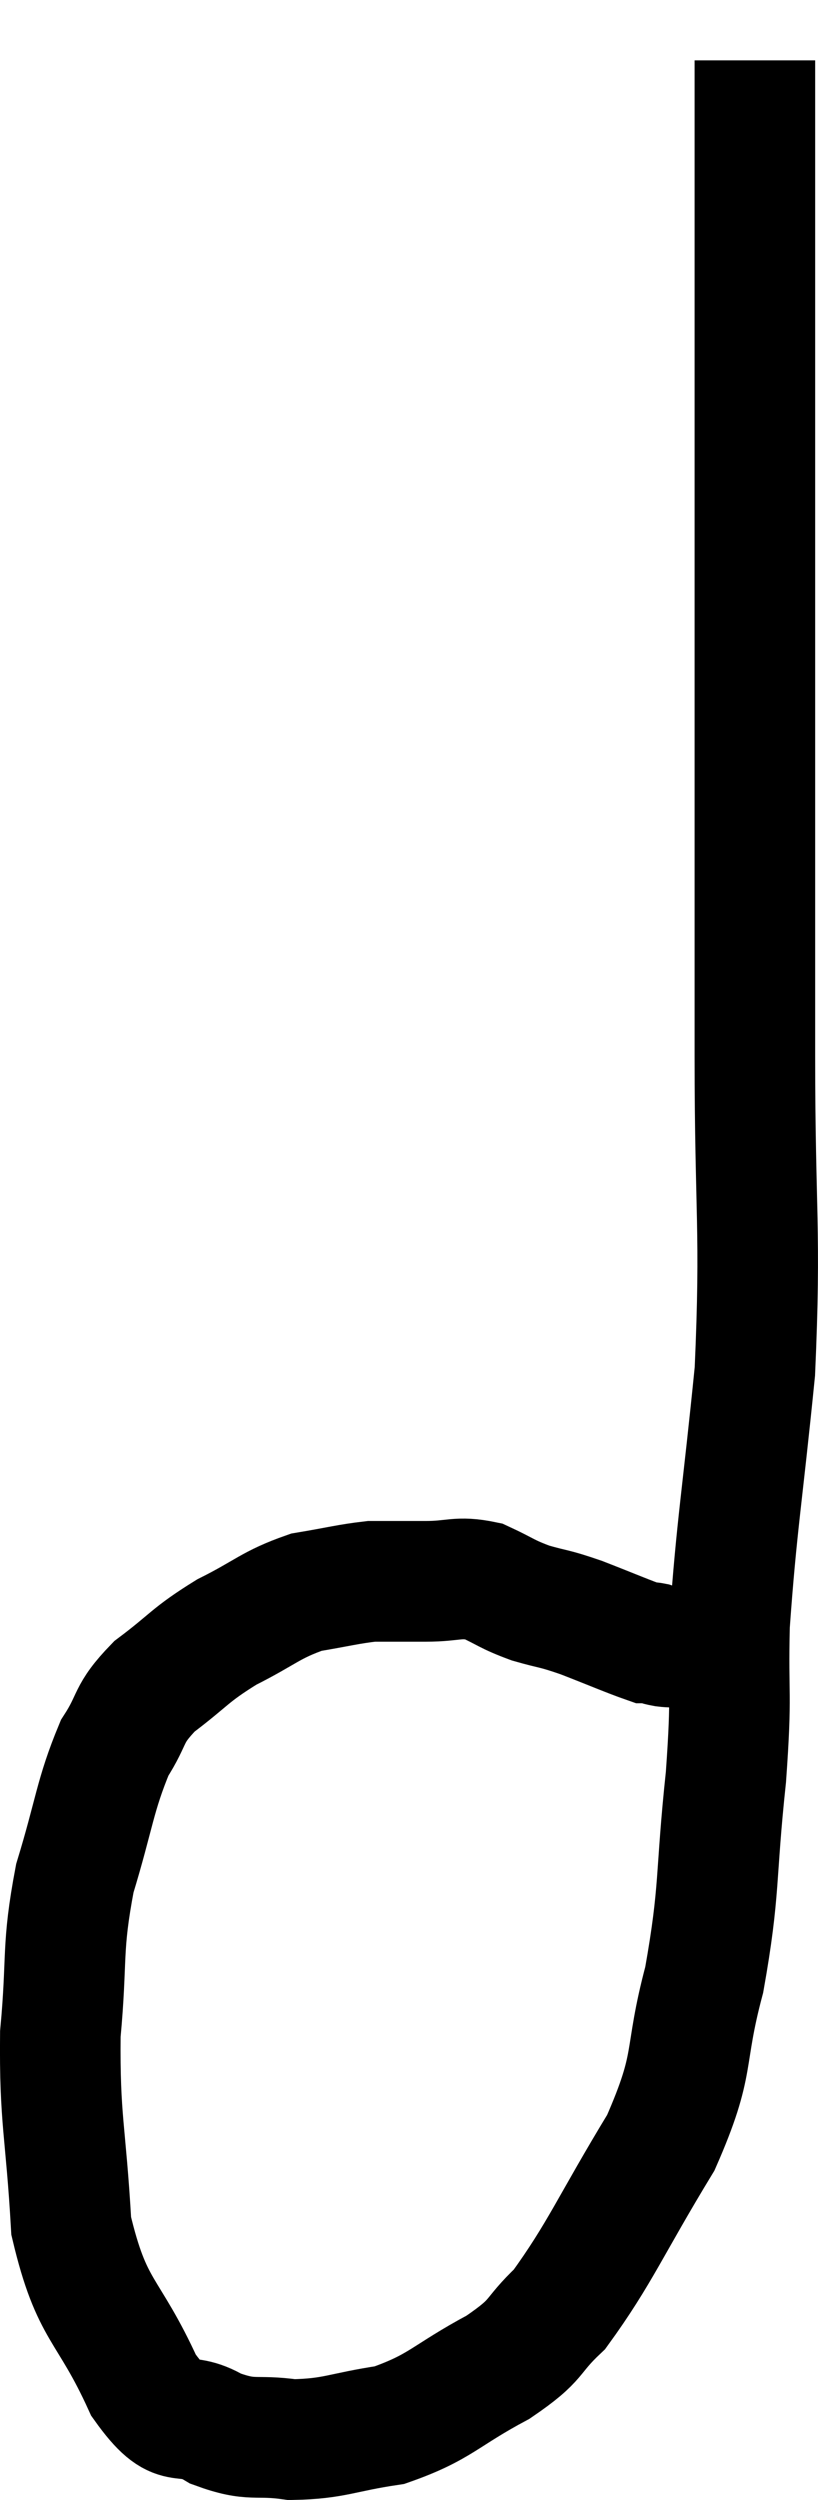 <svg xmlns="http://www.w3.org/2000/svg" viewBox="13.639 2.48 13.568 41.42" width="13.568" height="41.42"><path d="M 26.16 3.48 C 26.16 5.01, 26.16 4.47, 26.16 6.54 C 26.16 9.15, 26.16 9.555, 26.16 11.76 C 26.16 13.56, 26.16 13.305, 26.16 15.36 C 26.16 17.67, 26.16 17.52, 26.16 19.98 C 26.16 22.59, 26.265 22.845, 26.16 25.2 C 25.95 27.3, 25.86 27.72, 25.74 29.4 C 25.71 30.66, 25.785 30.45, 25.68 31.92 C 25.5 33.6, 25.59 33.765, 25.32 35.28 C 24.96 36.63, 25.2 36.615, 24.6 37.98 C 23.76 39.36, 23.595 39.81, 22.92 40.74 C 22.41 41.22, 22.605 41.22, 21.9 41.7 C 21 42.18, 20.955 42.36, 20.1 42.66 C 19.29 42.78, 19.2 42.885, 18.48 42.9 C 17.85 42.81, 17.835 42.945, 17.22 42.72 C 16.62 42.36, 16.62 42.84, 16.02 42 C 15.42 40.68, 15.165 40.815, 14.82 39.36 C 14.73 37.77, 14.625 37.62, 14.64 36.18 C 14.76 34.89, 14.655 34.785, 14.88 33.6 C 15.21 32.52, 15.21 32.235, 15.54 31.44 C 15.87 30.93, 15.735 30.9, 16.2 30.42 C 16.8 29.97, 16.77 29.91, 17.4 29.52 C 18.06 29.19, 18.12 29.07, 18.72 28.86 C 19.26 28.77, 19.41 28.725, 19.8 28.68 C 20.04 28.68, 20.055 28.68, 20.28 28.68 C 20.49 28.68, 20.355 28.68, 20.7 28.68 C 21.18 28.68, 21.225 28.59, 21.66 28.68 C 22.05 28.86, 22.035 28.89, 22.44 29.04 C 22.86 29.16, 22.8 29.115, 23.28 29.28 C 23.82 29.49, 24.06 29.595, 24.36 29.7 C 24.42 29.7, 24.405 29.685, 24.48 29.7 C 24.57 29.73, 24.495 29.73, 24.66 29.76 C 24.9 29.79, 24.9 29.73, 25.14 29.82 C 25.38 29.97, 25.455 30.03, 25.62 30.12 C 25.71 30.15, 25.755 30.165, 25.8 30.18 L 25.8 30.18" fill="none" stroke="black" stroke-width="2"></path></svg>